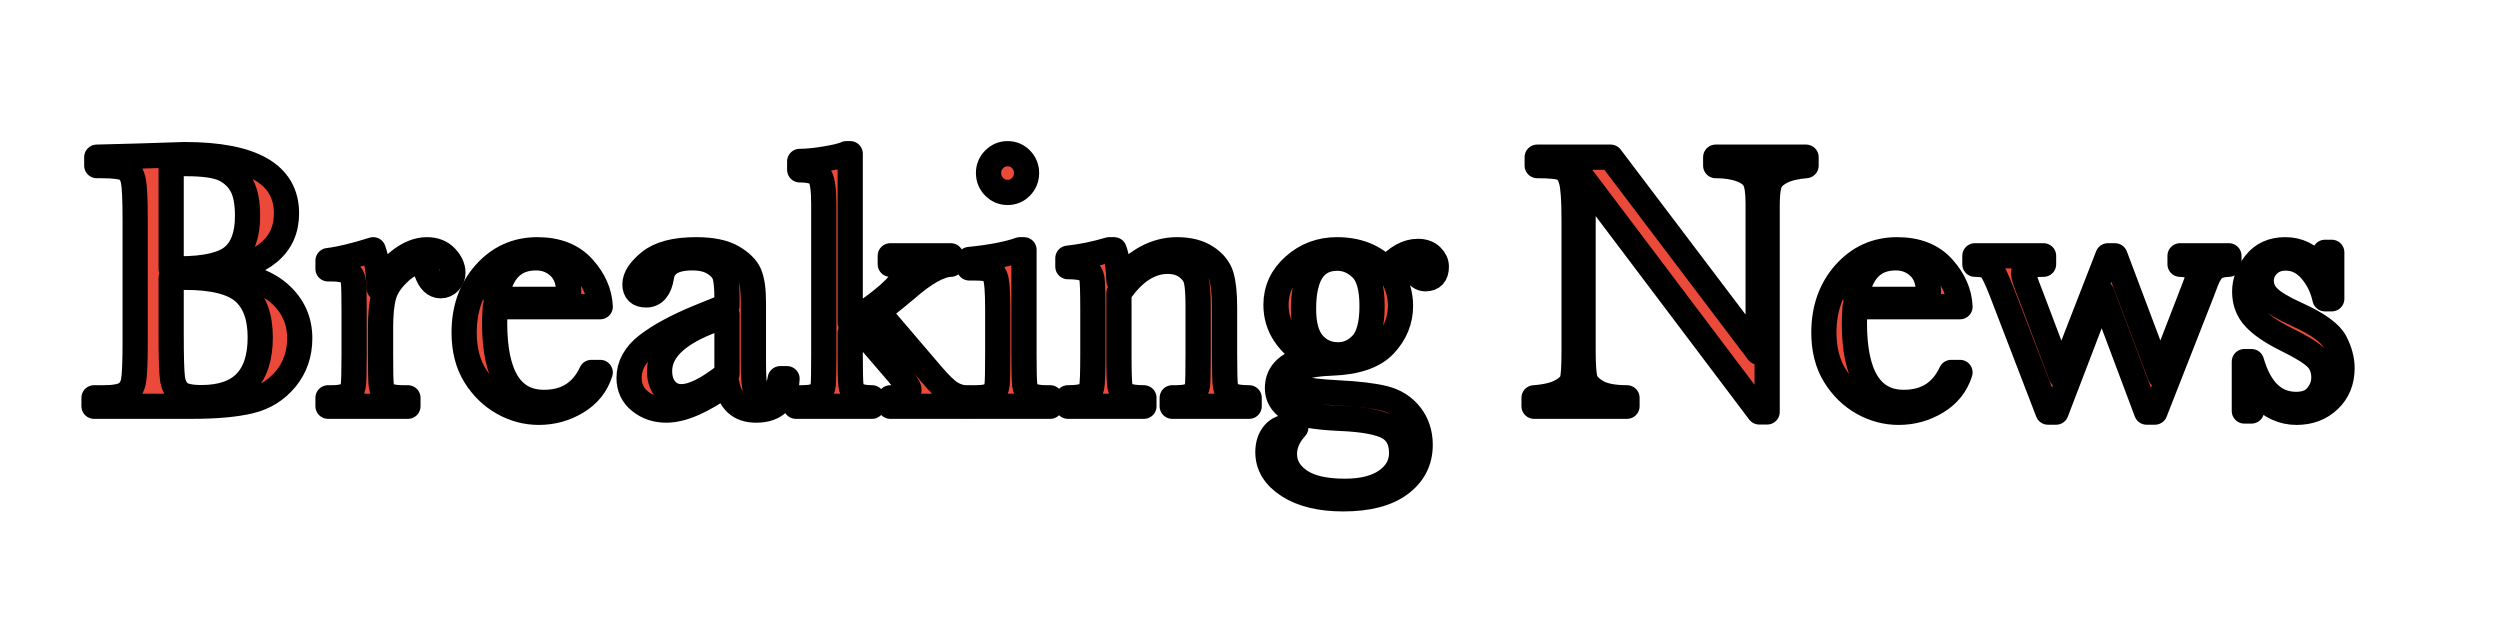 <svg height="200" stroke-miterlimit="10" style="fill-rule:nonzero;clip-rule:evenodd;stroke-linecap:round;stroke-linejoin:round;" version="1.1" viewBox="0 0 99.178 17.746" width="800" xml:space="preserve" xmlns="http://www.w3.org/2000/svg" xmlns:xlink="http://www.w3.org/1999/xlink">
<defs/>

<g opacity="1">
<path d="M8.575 7.273C9.698 7.355 10.531 7.635 11.075 8.111C11.619 8.587 11.891 9.182 11.891 9.896C11.891 10.518 11.706 11.053 11.337 11.503C10.968 11.952 10.495 12.246 9.92 12.384C9.344 12.523 8.573 12.592 7.606 12.592L3.73 12.592L3.73 12.257L4.109 12.257C4.531 12.257 4.824 12.204 4.987 12.097C5.149 11.99 5.253 11.823 5.296 11.597C5.34 11.372 5.362 10.846 5.362 10.02L5.362 5.211C5.362 4.409 5.339 3.892 5.293 3.659C5.247 3.425 5.149 3.265 5.001 3.178C4.853 3.09 4.529 3.046 4.028 3.046L3.839 3.046L3.839 2.711L5.464 2.668L7.315 2.609C10.016 2.609 11.366 3.386 11.366 4.941C11.366 5.582 11.134 6.097 10.67 6.486C10.206 6.874 9.508 7.137 8.575 7.273ZM6.79 7.134C6.912 7.139 7.014 7.142 7.096 7.142C8.145 7.142 8.862 6.976 9.246 6.646C9.63 6.316 9.821 5.781 9.821 5.043C9.821 4.528 9.746 4.13 9.596 3.848C9.445 3.566 9.219 3.349 8.918 3.196C8.617 3.043 8.102 2.966 7.373 2.966C7.184 2.966 6.989 2.974 6.79 2.988L6.79 7.134ZM6.79 7.491L6.79 9.692C6.79 10.63 6.807 11.225 6.841 11.477C6.875 11.73 6.966 11.922 7.114 12.053C7.263 12.184 7.555 12.25 7.992 12.25C8.77 12.25 9.353 12.05 9.741 11.652C10.13 11.254 10.324 10.656 10.324 9.86C10.324 9.043 10.104 8.442 9.665 8.056C9.225 7.67 8.451 7.477 7.344 7.477C7.169 7.477 6.984 7.482 6.79 7.491Z" fill="#eb493a" fill-rule="nonzero" opacity="1" stroke="2"/>
<path d="M15.039 7.907C15.204 7.474 15.472 7.112 15.844 6.821C16.215 6.53 16.579 6.384 16.933 6.384C17.254 6.384 17.506 6.483 17.691 6.683C17.876 6.882 17.968 7.086 17.968 7.295C17.968 7.436 17.921 7.557 17.826 7.659C17.731 7.761 17.616 7.812 17.48 7.812C17.237 7.812 17.052 7.632 16.926 7.273C16.838 7.03 16.707 6.908 16.532 6.908C16.324 6.908 16.073 7.051 15.782 7.335C15.491 7.619 15.303 7.914 15.221 8.22C15.138 8.526 15.097 8.946 15.097 9.481L15.097 10.544C15.097 11.181 15.105 11.582 15.123 11.747C15.139 11.912 15.209 12.038 15.33 12.126C15.452 12.213 15.668 12.257 15.979 12.257L16.183 12.257L16.183 12.592L13.013 12.592L13.013 12.257L13.166 12.257C13.457 12.257 13.665 12.217 13.789 12.137C13.913 12.056 13.987 11.944 14.011 11.798C14.036 11.652 14.048 11.234 14.048 10.544L14.048 8.861C14.048 8.22 14.039 7.818 14.022 7.655C14.005 7.493 13.936 7.366 13.815 7.276C13.693 7.187 13.477 7.142 13.166 7.142L13.013 7.142L13.013 6.814C13.47 6.76 14.067 6.617 14.806 6.384C14.946 6.768 15.024 7.275 15.039 7.907Z" fill="#eb493a" fill-rule="nonzero" opacity="1" stroke="2"/>
<path d="M23.812 8.643L19.651 8.643C19.632 8.929 19.622 9.143 19.622 9.284C19.622 10.333 19.786 11.121 20.114 11.649C20.442 12.175 20.931 12.439 21.582 12.439C22.466 12.439 23.093 12.043 23.462 11.251L23.812 11.251C23.657 11.747 23.348 12.134 22.887 12.414C22.425 12.693 21.922 12.833 21.378 12.833C20.873 12.833 20.396 12.705 19.946 12.45C19.497 12.195 19.129 11.834 18.842 11.368C18.556 10.902 18.413 10.336 18.413 9.67C18.413 8.728 18.689 7.944 19.243 7.32C19.797 6.696 20.489 6.384 21.32 6.384C22.102 6.384 22.707 6.622 23.134 7.098C23.562 7.574 23.788 8.089 23.812 8.643ZM22.537 8.351C22.551 8.239 22.559 8.14 22.559 8.052C22.559 7.625 22.433 7.293 22.183 7.058C21.933 6.822 21.626 6.704 21.262 6.704C20.378 6.704 19.85 7.253 19.68 8.351L22.537 8.351Z" fill="#eb493a" fill-rule="nonzero" opacity="1" stroke="2"/>
<path d="M30.953 11.499L31.223 11.499C31.179 12.33 30.771 12.745 29.998 12.745C29.668 12.745 29.407 12.658 29.215 12.483C29.023 12.308 28.898 12.048 28.84 11.703C28.354 12.048 27.911 12.308 27.51 12.483C27.109 12.658 26.751 12.745 26.435 12.745C26.032 12.745 25.685 12.629 25.393 12.395C25.102 12.162 24.956 11.854 24.956 11.47C24.956 10.97 25.2 10.532 25.688 10.158C26.177 9.784 26.851 9.42 27.71 9.065L28.84 8.606L28.84 8.315C28.84 7.902 28.813 7.603 28.76 7.418C28.706 7.234 28.568 7.069 28.344 6.923C28.121 6.777 27.827 6.704 27.463 6.704C26.734 6.704 26.328 6.947 26.246 7.433C26.168 7.929 25.964 8.176 25.634 8.176C25.337 8.176 25.189 8.035 25.189 7.754C25.189 7.477 25.386 7.179 25.779 6.861C26.173 6.543 26.785 6.384 27.616 6.384C28.233 6.384 28.711 6.481 29.051 6.675C29.391 6.87 29.616 7.091 29.725 7.338C29.834 7.586 29.889 7.965 29.889 8.475L29.889 10.887C29.889 11.45 29.918 11.812 29.977 11.973C30.035 12.133 30.161 12.213 30.355 12.213C30.676 12.213 30.875 11.975 30.953 11.499ZM28.84 8.949L28.046 9.269C26.792 9.779 26.166 10.421 26.166 11.193C26.166 11.499 26.246 11.746 26.406 11.933C26.566 12.12 26.775 12.213 27.033 12.213C27.261 12.213 27.526 12.138 27.827 11.987C28.128 11.837 28.466 11.611 28.84 11.31L28.84 8.949Z" fill="#eb493a" fill-rule="nonzero" opacity="1" stroke="2"/>
<path d="M35.318 6.624L37.722 6.624L37.722 6.959C37.28 6.969 36.688 7.299 35.944 7.95C35.706 8.154 35.337 8.453 34.837 8.847L36.965 11.339C37.285 11.713 37.538 11.957 37.722 12.071C37.907 12.185 38.096 12.247 38.291 12.257L38.291 12.592L35.318 12.592L35.318 12.257C35.813 12.247 36.061 12.14 36.061 11.936C36.061 11.844 35.898 11.608 35.573 11.229L34.042 9.451L33.729 9.685L33.729 10.544C33.729 11.181 33.738 11.58 33.755 11.743C33.772 11.906 33.841 12.032 33.962 12.122C34.084 12.212 34.295 12.257 34.596 12.257L34.596 12.592L31.572 12.592L31.572 12.257L31.798 12.257C32.148 12.257 32.375 12.207 32.48 12.107C32.584 12.008 32.644 11.889 32.658 11.751C32.673 11.612 32.68 11.21 32.68 10.544L32.68 4.562C32.68 3.984 32.625 3.615 32.516 3.455C32.407 3.294 32.143 3.214 31.725 3.214L31.725 2.879C32.012 2.879 32.356 2.845 32.756 2.777C33.157 2.709 33.431 2.641 33.576 2.573L33.729 2.573L33.729 9.284L34.356 8.847C35.371 8.128 35.879 7.61 35.879 7.295C35.879 7.081 35.692 6.969 35.318 6.959L35.318 6.624Z" fill="#eb493a" fill-rule="nonzero" opacity="1" stroke="2"/>
<path d="M39.216 3.338C39.216 3.129 39.29 2.949 39.438 2.799C39.587 2.648 39.765 2.573 39.974 2.573C40.183 2.573 40.36 2.648 40.506 2.799C40.652 2.949 40.724 3.129 40.724 3.338C40.724 3.552 40.652 3.734 40.506 3.884C40.36 4.035 40.183 4.11 39.974 4.11C39.765 4.11 39.587 4.035 39.438 3.884C39.29 3.734 39.216 3.552 39.216 3.338ZM40.623 6.384L40.623 10.544C40.623 11.181 40.632 11.582 40.652 11.747C40.671 11.912 40.742 12.038 40.863 12.126C40.984 12.213 41.201 12.257 41.511 12.257L41.664 12.257L41.664 12.592L38.451 12.592L38.451 12.257L38.699 12.257C39.044 12.257 39.268 12.207 39.373 12.107C39.477 12.008 39.538 11.889 39.555 11.751C39.572 11.612 39.581 11.21 39.581 10.544L39.581 8.737C39.581 8.038 39.548 7.61 39.482 7.455C39.416 7.299 39.329 7.202 39.22 7.163C39.111 7.125 38.92 7.105 38.648 7.105L38.451 7.105L38.451 6.77C39.316 6.683 39.986 6.554 40.462 6.384L40.623 6.384Z" fill="#eb493a" fill-rule="nonzero" opacity="1" stroke="2"/>
<path d="M44.004 6.384L44.2 6.384C44.312 6.685 44.375 7.095 44.39 7.615C44.739 7.202 45.106 6.894 45.49 6.69C45.874 6.486 46.275 6.384 46.692 6.384C47.168 6.384 47.558 6.483 47.862 6.683C48.166 6.882 48.361 7.126 48.448 7.415C48.536 7.704 48.58 8.125 48.58 8.679L48.58 10.544C48.58 11.234 48.592 11.655 48.616 11.805C48.64 11.956 48.717 12.069 48.846 12.144C48.974 12.219 49.211 12.257 49.556 12.257L49.556 12.592L46.503 12.592L46.503 12.257L46.641 12.257C46.991 12.257 47.219 12.206 47.326 12.104C47.433 12.002 47.494 11.883 47.508 11.747C47.523 11.611 47.53 11.21 47.53 10.544L47.53 8.621C47.53 8.15 47.507 7.813 47.461 7.612C47.415 7.41 47.291 7.231 47.09 7.076C46.888 6.921 46.632 6.843 46.321 6.843C45.966 6.843 45.627 6.949 45.304 7.16C44.981 7.371 44.676 7.688 44.39 8.111L44.39 10.544C44.39 11.234 44.403 11.655 44.43 11.805C44.456 11.956 44.534 12.069 44.663 12.144C44.792 12.219 45.031 12.257 45.381 12.257L45.381 12.592L42.364 12.592L42.364 12.257C42.699 12.257 42.932 12.223 43.063 12.155C43.195 12.087 43.276 11.984 43.308 11.845C43.339 11.707 43.355 11.273 43.355 10.544L43.355 8.767C43.355 8.072 43.342 7.65 43.315 7.502C43.288 7.354 43.211 7.242 43.082 7.167C42.953 7.092 42.714 7.054 42.364 7.054L42.364 6.719C42.898 6.661 43.445 6.549 44.004 6.384Z" fill="#eb493a" fill-rule="nonzero" opacity="1" stroke="2"/>
<path d="M54.992 7.149C55.405 6.683 55.823 6.449 56.245 6.449C56.478 6.449 56.659 6.513 56.788 6.639C56.917 6.765 56.981 6.904 56.981 7.054C56.981 7.375 56.836 7.535 56.544 7.535C56.384 7.535 56.245 7.436 56.129 7.236C56.022 7.052 55.91 6.959 55.794 6.959C55.609 6.959 55.405 7.086 55.181 7.338C55.434 7.737 55.56 8.159 55.56 8.606C55.56 9.189 55.351 9.704 54.934 10.151C54.516 10.603 53.812 10.846 52.821 10.88C51.791 10.914 51.276 11.123 51.276 11.506C51.276 11.686 51.392 11.812 51.626 11.885C51.854 11.963 52.335 12.021 53.068 12.06C53.87 12.099 54.487 12.173 54.919 12.282C55.351 12.392 55.696 12.611 55.954 12.942C56.211 13.272 56.34 13.666 56.34 14.122C56.34 14.764 56.078 15.281 55.553 15.674C55.028 16.068 54.273 16.265 53.287 16.265C52.383 16.265 51.66 16.09 51.115 15.74C50.571 15.39 50.299 14.948 50.299 14.414C50.299 14.117 50.377 13.875 50.532 13.685C50.688 13.496 50.909 13.401 51.196 13.401C51.273 13.401 51.344 13.413 51.407 13.437C51.106 13.768 50.955 14.117 50.955 14.487C50.955 14.914 51.156 15.268 51.556 15.547C51.957 15.826 52.556 15.966 53.352 15.966C54.062 15.966 54.614 15.824 55.01 15.54C55.406 15.255 55.604 14.892 55.604 14.45C55.604 13.964 55.427 13.622 55.072 13.423C54.718 13.229 54.086 13.112 53.178 13.073C52.133 13.029 51.455 12.901 51.145 12.687C50.834 12.478 50.678 12.208 50.678 11.878C50.678 11.242 51.123 10.841 52.012 10.676C51.55 10.404 51.203 10.093 50.97 9.743C50.736 9.393 50.62 9.002 50.62 8.57C50.62 7.963 50.859 7.446 51.338 7.021C51.816 6.596 52.383 6.384 53.039 6.384C53.85 6.384 54.501 6.639 54.992 7.149ZM51.713 8.737C51.713 9.364 51.842 9.823 52.099 10.115C52.357 10.406 52.684 10.552 53.083 10.552C53.452 10.552 53.769 10.407 54.034 10.118C54.298 9.829 54.431 9.328 54.431 8.614C54.431 7.895 54.29 7.399 54.008 7.127C53.727 6.855 53.408 6.719 53.054 6.719C52.607 6.719 52.272 6.887 52.048 7.222C51.825 7.557 51.713 8.062 51.713 8.737Z" fill="#eb493a" fill-rule="nonzero" opacity="1" stroke="2"/>
<path d="M69.791 12.818L62.803 3.557L62.803 10.413C62.803 10.982 62.831 11.356 62.887 11.536C62.943 11.715 63.102 11.88 63.364 12.031C63.627 12.182 64.02 12.257 64.545 12.257L64.545 12.592L60.858 12.592L60.858 12.257C61.329 12.223 61.688 12.137 61.936 11.998C62.184 11.86 62.331 11.71 62.377 11.55C62.423 11.39 62.446 11.011 62.446 10.413L62.446 5.174C62.446 4.416 62.411 3.909 62.341 3.651C62.27 3.394 62.158 3.229 62.005 3.156C61.852 3.083 61.511 3.046 60.982 3.046L60.982 2.711L63.896 2.711L69.748 10.443L69.748 4.533C69.748 4.096 69.703 3.79 69.613 3.615C69.523 3.44 69.34 3.301 69.063 3.199C68.786 3.097 68.453 3.046 68.064 3.046L68.064 2.711L71.649 2.711L71.649 3.046C71.232 3.08 70.903 3.161 70.662 3.287C70.422 3.413 70.269 3.565 70.203 3.742C70.137 3.92 70.105 4.22 70.105 4.642L70.105 12.818L69.791 12.818Z" fill="#eb493a" fill-rule="nonzero" opacity="1" stroke="2"/>
<path d="M77.756 8.643L73.595 8.643C73.576 8.929 73.566 9.143 73.566 9.284C73.566 10.333 73.73 11.121 74.058 11.649C74.386 12.175 74.875 12.439 75.526 12.439C76.41 12.439 77.037 12.043 77.406 11.251L77.756 11.251C77.6 11.747 77.292 12.134 76.83 12.414C76.369 12.693 75.866 12.833 75.322 12.833C74.817 12.833 74.34 12.705 73.89 12.45C73.441 12.195 73.073 11.834 72.786 11.368C72.5 10.902 72.356 10.336 72.356 9.67C72.356 8.728 72.633 7.944 73.187 7.32C73.741 6.696 74.433 6.384 75.264 6.384C76.046 6.384 76.651 6.622 77.078 7.098C77.506 7.574 77.731 8.089 77.756 8.643ZM76.481 8.351C76.495 8.239 76.502 8.14 76.502 8.052C76.502 7.625 76.377 7.293 76.127 7.058C75.877 6.822 75.57 6.704 75.205 6.704C74.321 6.704 73.794 7.253 73.624 8.351L76.481 8.351Z" fill="#eb493a" fill-rule="nonzero" opacity="1" stroke="2"/>
<path d="M85.487 12.825L85.159 12.825L83.381 8.089L81.567 12.825L81.246 12.825L79.424 8.089C79.216 7.55 79.06 7.227 78.958 7.12C78.856 7.013 78.652 6.959 78.346 6.959L78.346 6.624L81.071 6.624L81.071 6.959C80.765 6.959 80.556 6.987 80.445 7.043C80.333 7.099 80.277 7.195 80.277 7.331C80.277 7.428 80.372 7.712 80.561 8.184L81.771 11.383L83.622 6.624L83.906 6.624L85.698 11.383L87.01 7.994C87.151 7.635 87.221 7.418 87.221 7.346C87.221 7.108 86.976 6.979 86.485 6.959L86.485 6.624L88.424 6.624L88.424 6.959C88.19 6.964 88.007 7.009 87.873 7.094C87.74 7.179 87.617 7.37 87.505 7.666L87.345 8.089L85.487 12.825Z" fill="#eb493a" fill-rule="nonzero" opacity="1" stroke="2"/>
<path d="M89.036 12.781L89.036 10.821L89.32 10.821C89.65 11.953 90.24 12.519 91.091 12.519C91.46 12.519 91.735 12.408 91.918 12.184C92.1 11.961 92.191 11.715 92.191 11.448C92.191 11.137 92.094 10.882 91.899 10.683C91.7 10.484 91.314 10.243 90.741 9.962C90.138 9.665 89.706 9.374 89.444 9.087C89.181 8.805 89.05 8.458 89.05 8.045C89.05 7.652 89.191 7.276 89.473 6.919C89.755 6.562 90.15 6.384 90.661 6.384C91.18 6.384 91.61 6.595 91.95 7.018C92.023 6.945 92.118 6.768 92.234 6.486L92.504 6.486L92.504 8.329L92.234 8.329C92.137 7.887 91.949 7.507 91.67 7.189C91.391 6.871 91.061 6.712 90.682 6.712C90.391 6.712 90.155 6.802 89.976 6.981C89.796 7.161 89.706 7.37 89.706 7.608C89.706 7.87 89.806 8.096 90.005 8.286C90.199 8.48 90.571 8.701 91.12 8.949C91.945 9.323 92.451 9.687 92.635 10.042C92.82 10.401 92.912 10.746 92.912 11.076C92.912 11.596 92.741 12.019 92.398 12.344C92.056 12.67 91.625 12.833 91.105 12.833C90.556 12.833 90.068 12.607 89.64 12.155C89.509 12.301 89.402 12.509 89.32 12.781L89.036 12.781Z" fill="#eb493a" fill-rule="nonzero" opacity="1" stroke="1"/>
</g>

</svg>
